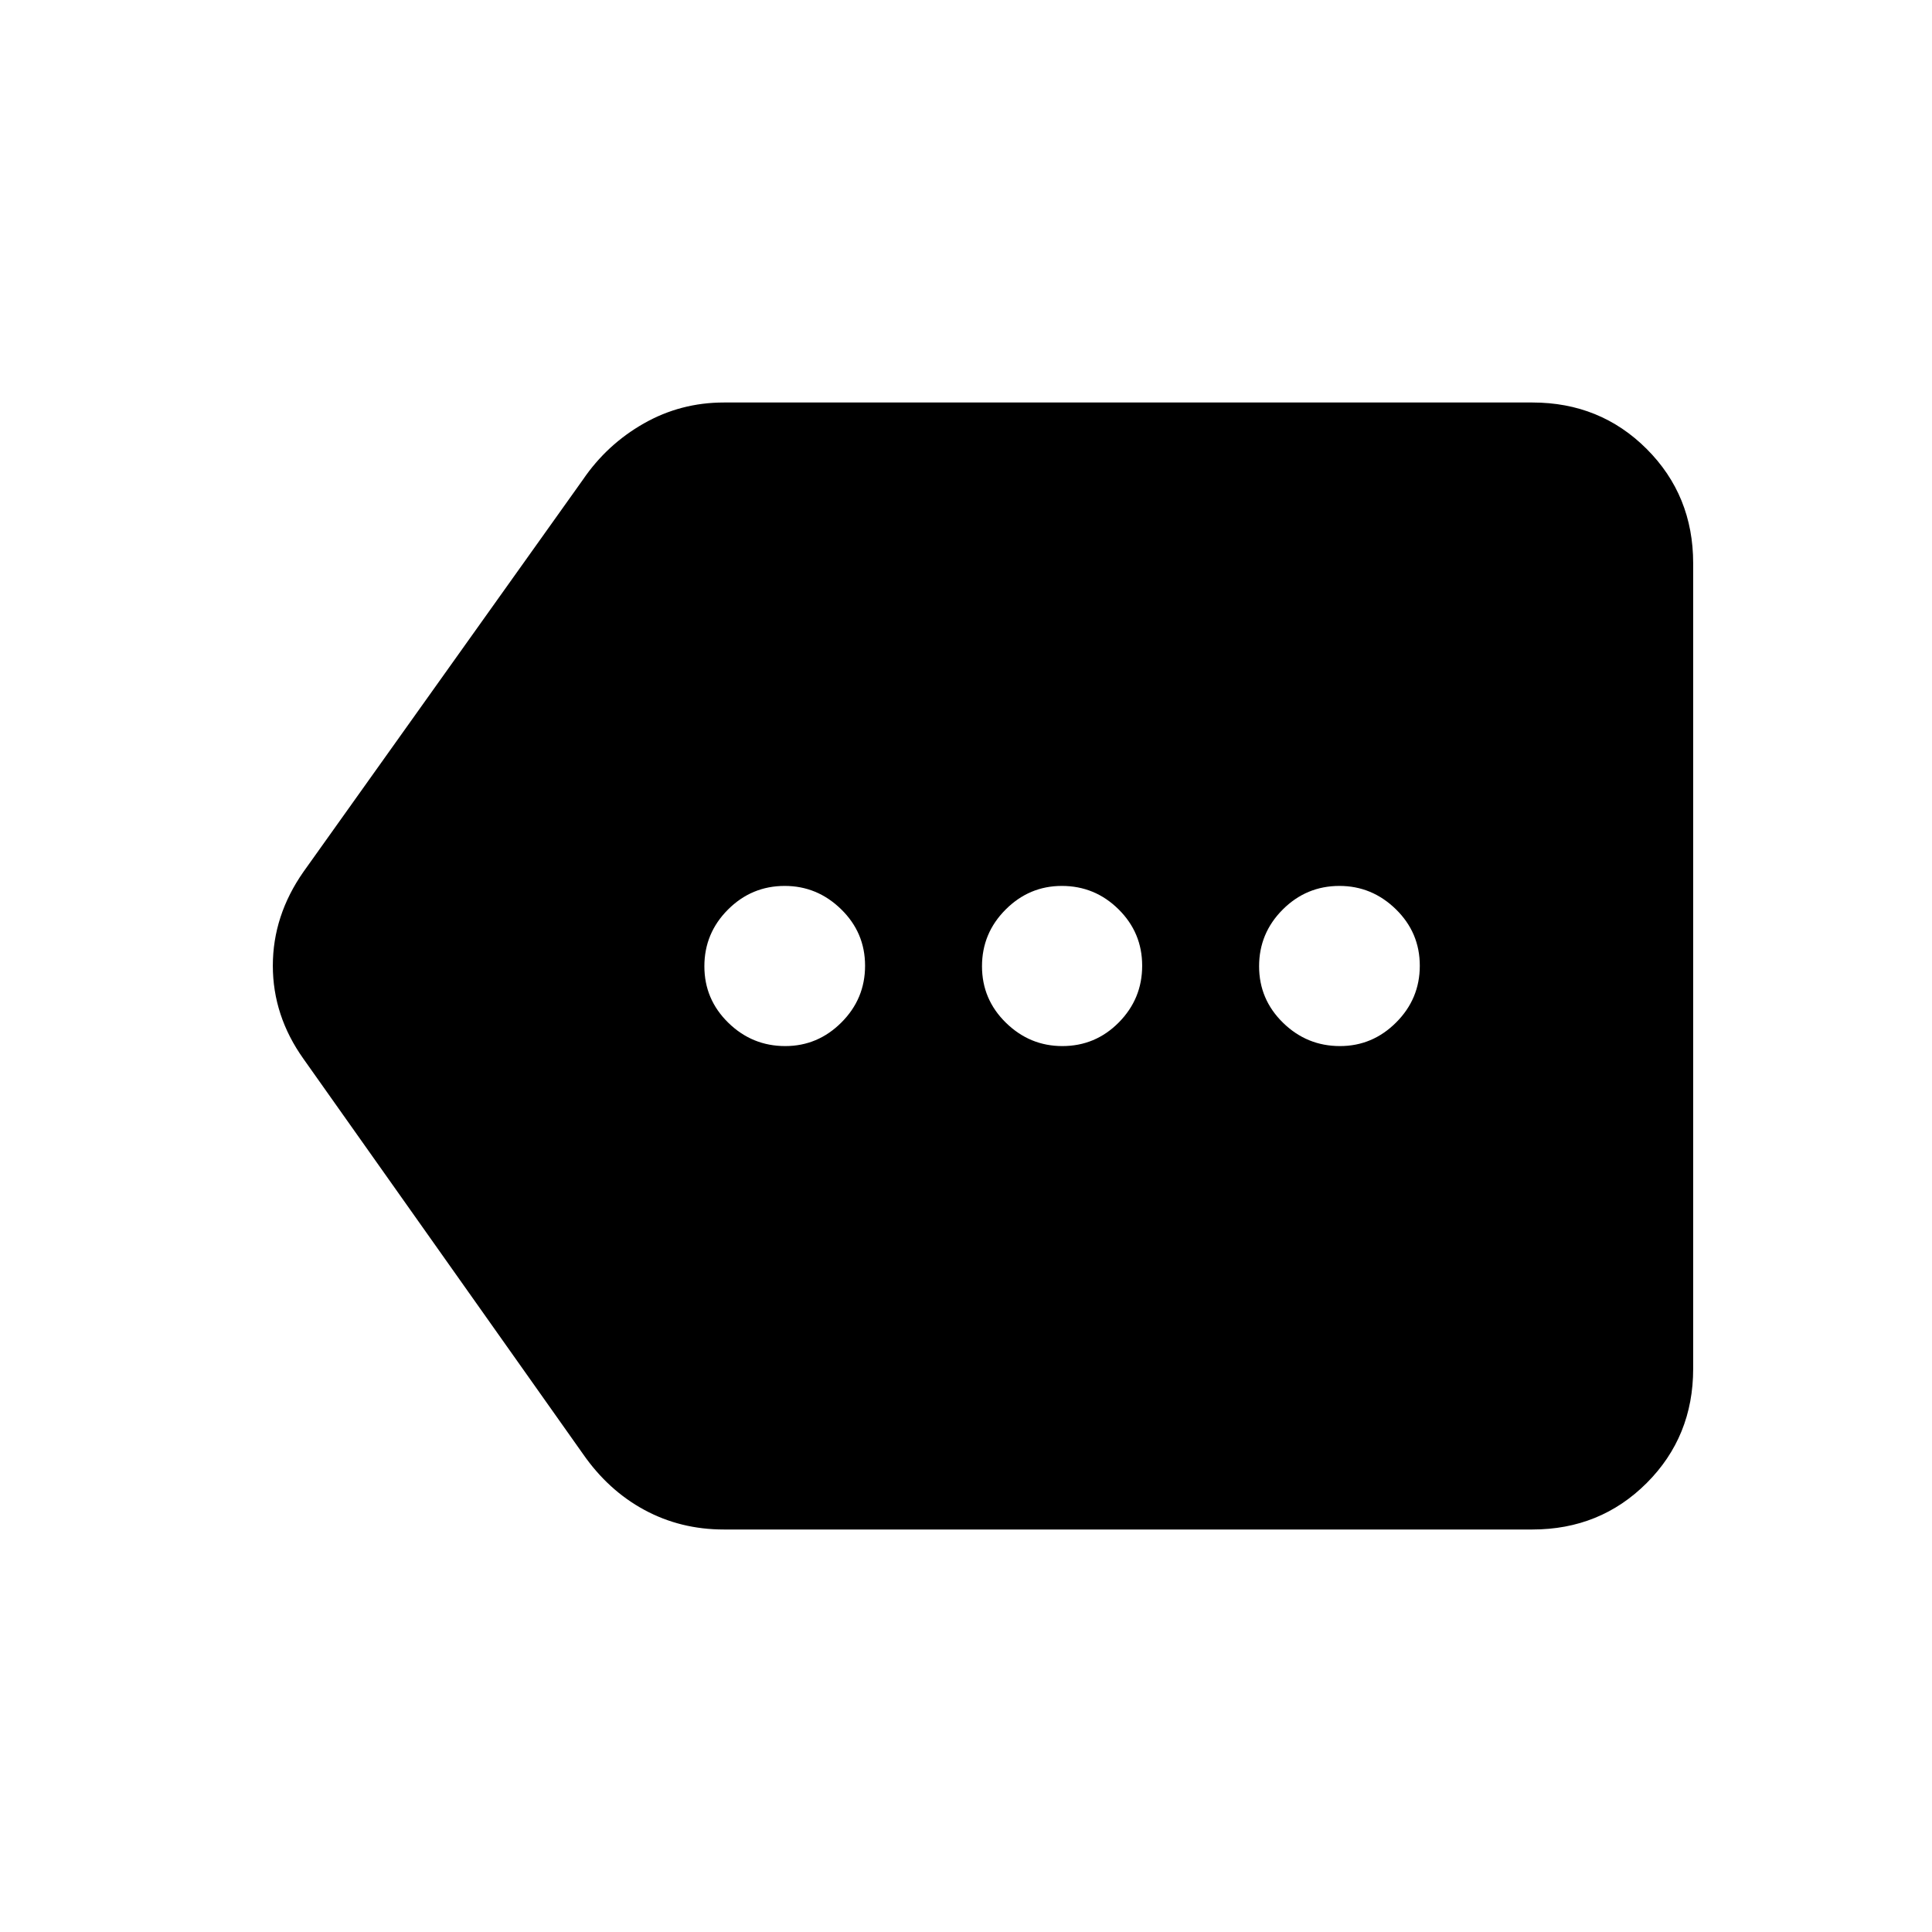 <svg xmlns="http://www.w3.org/2000/svg" height="40" viewBox="0 -960 960 960" width="40"><path d="M359.69-200q-21.51 0-39.48-9.72-17.98-9.71-30.57-27.87L150.8-433.85q-15.23-21.38-15.23-46.29t15.23-46.68l138.84-194.82q11.92-17.51 30.26-27.94Q338.23-760 359.69-760h401.74q33.71 0 56.81 23.1 23.09 23.09 23.09 56.8v400.2q0 33.71-23.09 56.8-23.1 23.1-56.81 23.1H359.69Zm30.49-240.21q16.18 0 27.92-11.74 11.75-11.74 11.75-28.18 0-16.44-11.88-28.05-11.87-11.61-28.05-11.61-16.43 0-28.18 11.74Q350-496.31 350-479.87q0 16.44 11.87 28.05t28.31 11.61Zm137.69 0q16.44 0 28.05-11.74 11.62-11.74 11.62-28.18 0-16.44-11.75-28.05-11.74-11.61-28.18-11.61-16.18 0-27.92 11.74-11.74 11.74-11.74 28.18 0 16.44 11.87 28.05t28.05 11.61Zm137.95 0q16.18 0 27.92-11.74 11.75-11.74 11.75-28.18 0-16.44-11.87-28.05-11.88-11.61-28.06-11.61-16.43 0-28.18 11.74-11.74 11.74-11.74 28.18 0 16.44 11.87 28.05t28.31 11.61Z"/></svg>